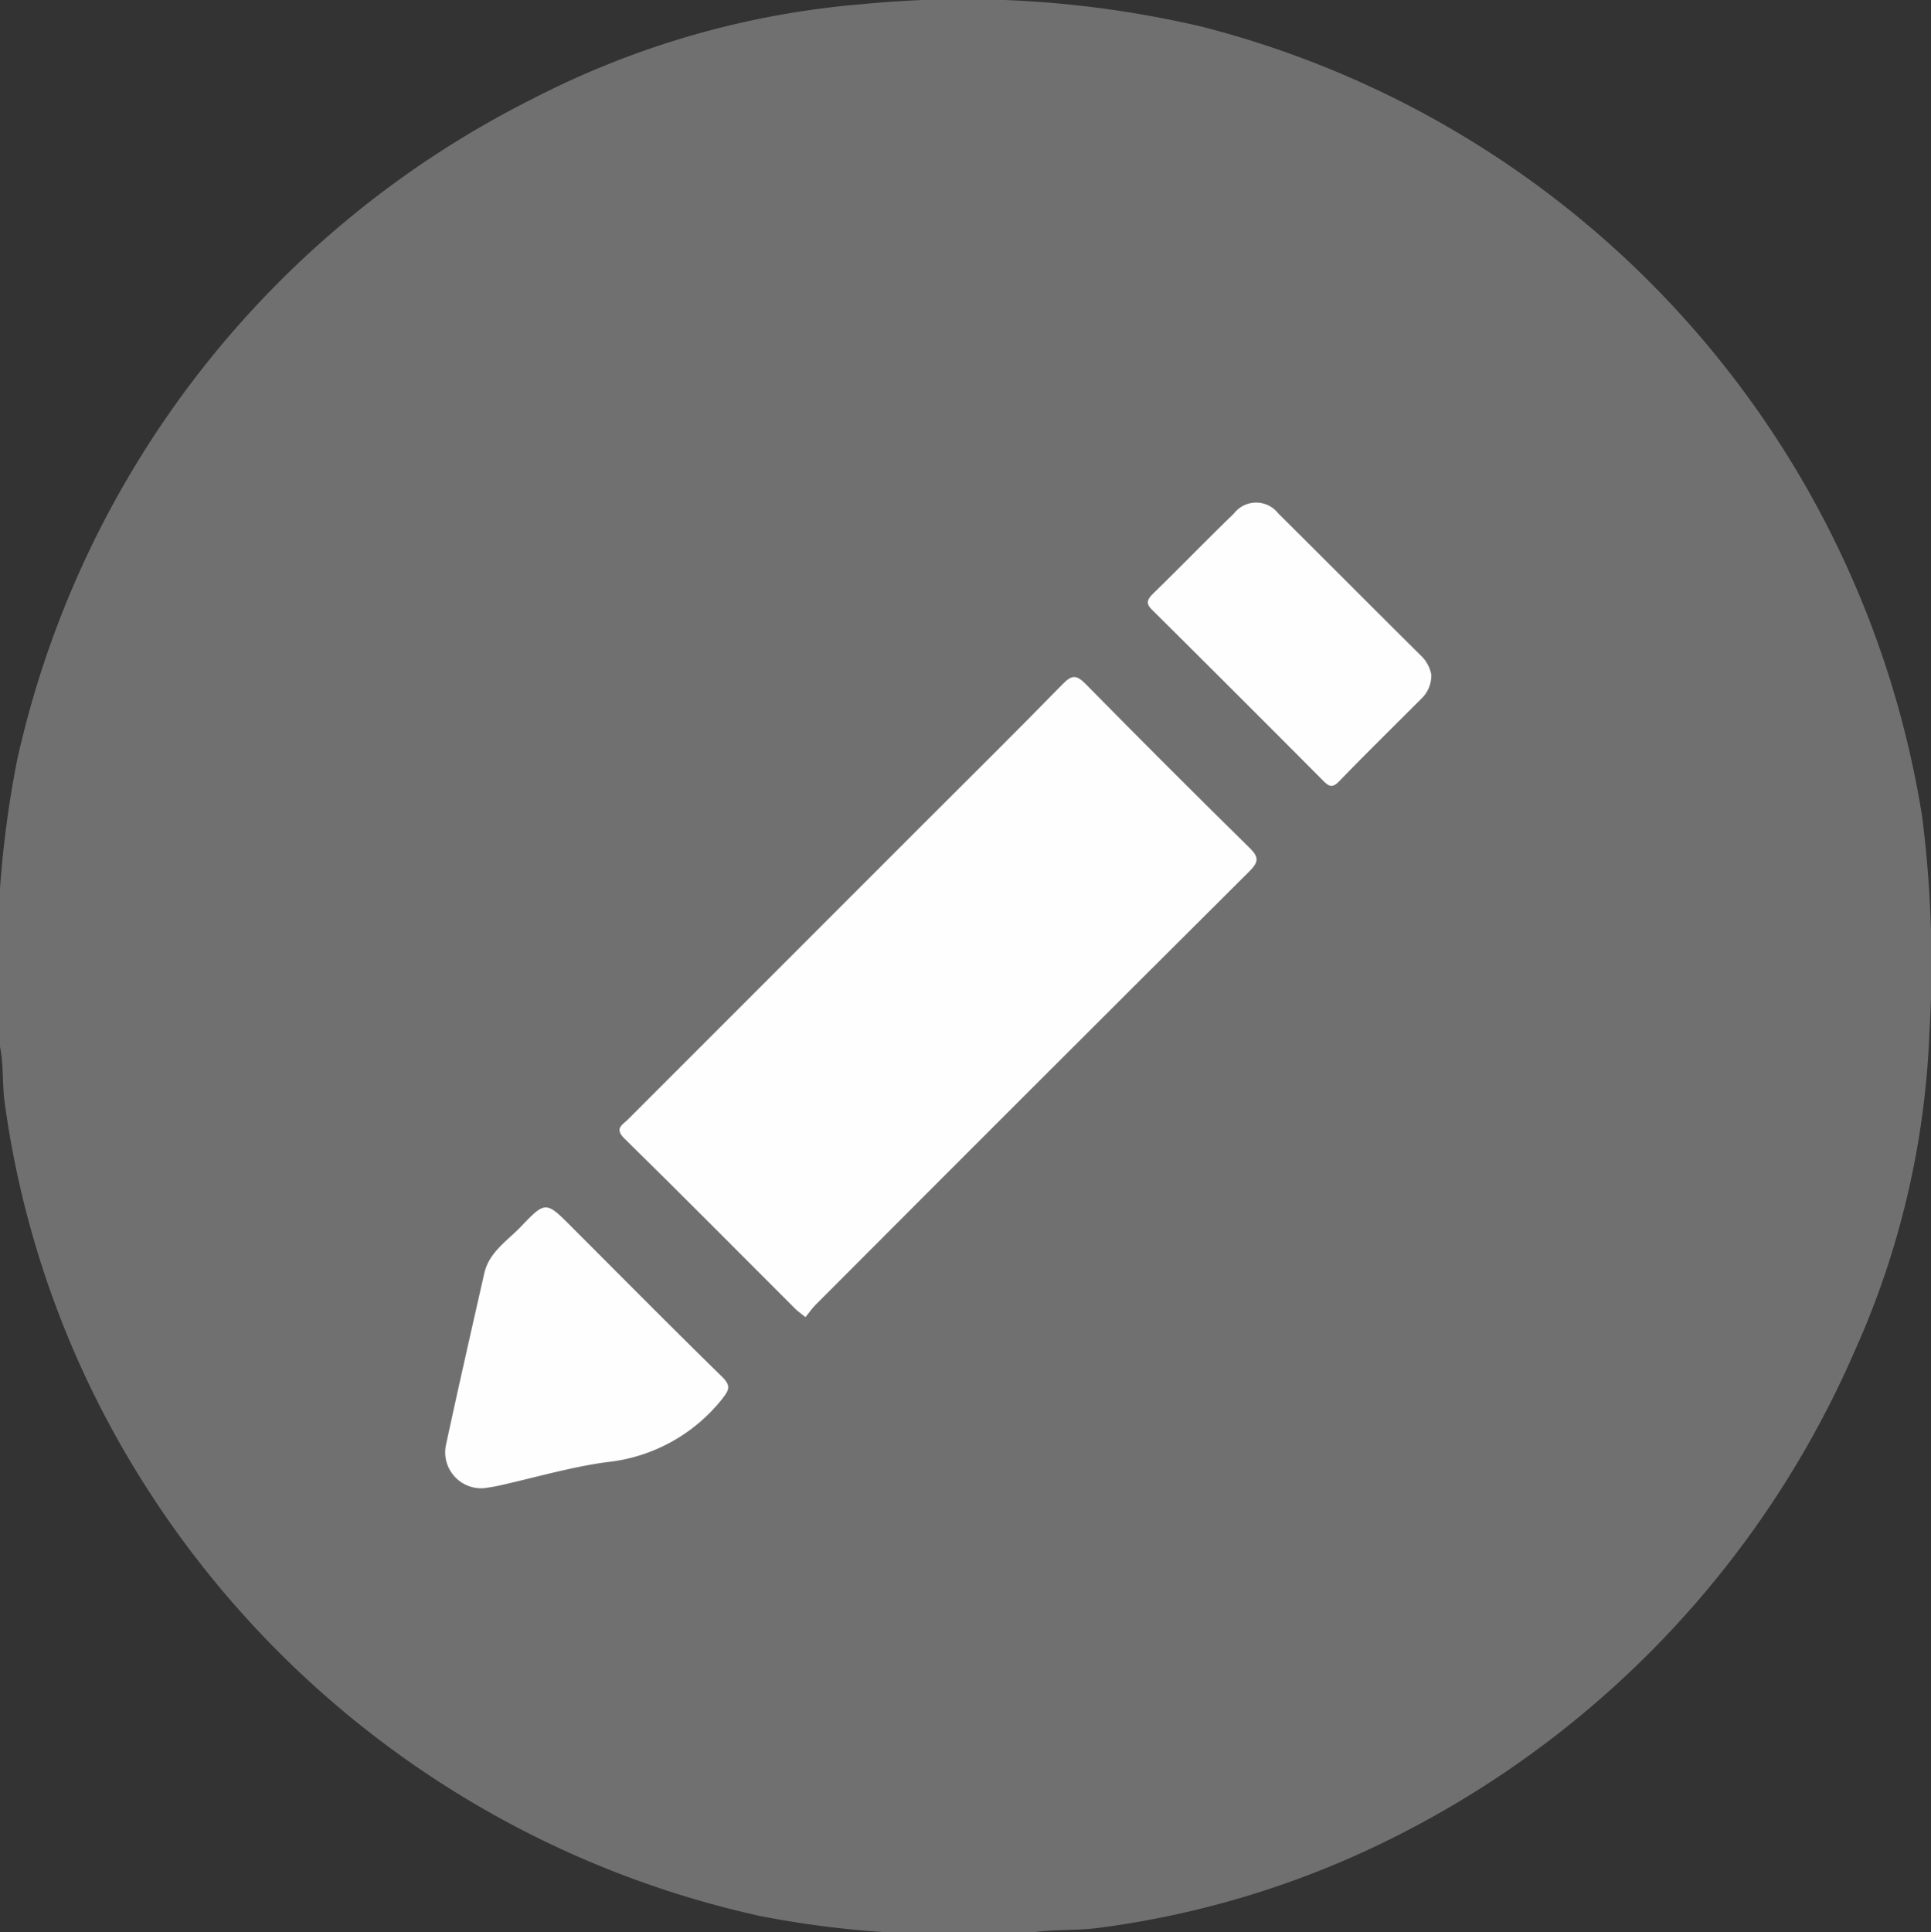 <svg id="Component_86_1" data-name="Component 86 – 1" xmlns="http://www.w3.org/2000/svg" width="31.15" height="31.167" viewBox="0 0 31.15 31.167">
  <rect x="0" y="0" width="31.15" height="31.167" fill="#333333" stroke="none"/>
  <path id="Path_247" data-name="Path 247" d="M0,16.885V14.332a17,17,0,0,1,.275-2.066A15.738,15.738,0,0,1,8.582,1.6,14.1,14.1,0,0,1,13.92.067a16.848,16.848,0,0,1,5.458.362A15.7,15.7,0,0,1,31.005,13.158a18.778,18.778,0,0,1,.119,3.511,13.8,13.8,0,0,1-1.212,5.14,15.818,15.818,0,0,1-7.22,7.722A14.881,14.881,0,0,1,17.7,31.1c-.348.043-.7.019-1.051.07h-2.31a15.721,15.721,0,0,1-2.1-.269A15.789,15.789,0,0,1,2.035,23.459a15.351,15.351,0,0,1-1.96-5.676c-.04-.3-.015-.6-.075-.9" transform="translate(0 -0.001)" fill="#707070"/>
  <path id="Path_248" data-name="Path 248" d="M75.092,89.093c-.075-.061-.125-.094-.166-.136-.917-.916-1.829-1.837-2.754-2.745-.163-.16-.035-.216.051-.3l4.747-4.748c.759-.759,1.523-1.513,2.273-2.281.15-.154.224-.149.372,0q1.31,1.332,2.643,2.642c.151.148.148.226,0,.375q-3.509,3.494-7.006,7c-.057.057-.1.125-.159.194" transform="translate(-62.1 -67.849)" fill="#fefefe"/>
  <path id="Path_249" data-name="Path 249" d="M52.422,145.022a.58.58,0,0,1-.621-.687c.2-.928.41-1.852.62-2.777.077-.341.367-.521.587-.75.4-.419.409-.414.814-.008.808.808,1.612,1.621,2.429,2.42.158.154.121.218,0,.373a2.737,2.737,0,0,1-1.855,1.01c-.588.08-1.163.251-1.744.38-.088.02-.179.031-.225.039" transform="translate(-44.609 -121.019)" fill="#fefefe"/>
  <path id="Path_250" data-name="Path 250" d="M138.146,61.273a.511.511,0,0,1-.16.366c-.442.444-.89.882-1.326,1.333-.113.118-.171.079-.263-.014q-1.369-1.376-2.746-2.743c-.106-.1-.1-.161,0-.263.442-.43.871-.873,1.312-1.3a.452.452,0,0,1,.715,0c.768.761,1.53,1.529,2.3,2.292a.563.563,0,0,1,.171.327" transform="translate(-115.057 -50.37)" fill="#fefefe"/>
</svg>
